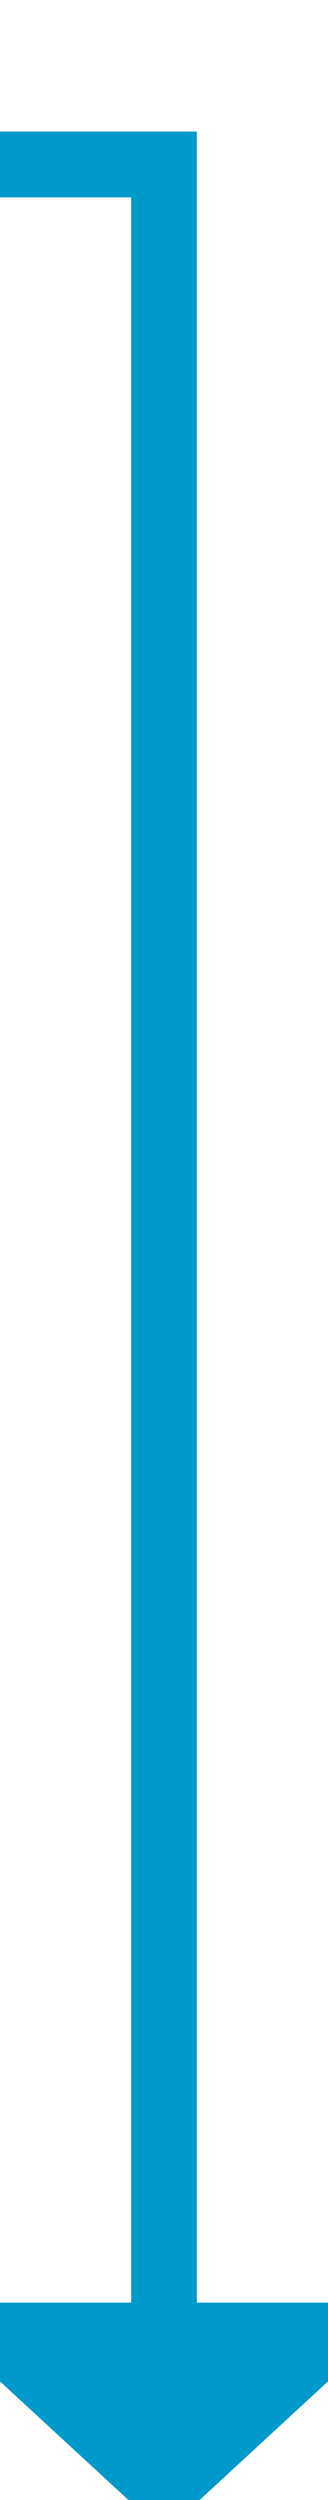 ﻿<?xml version="1.0" encoding="utf-8"?>
<svg version="1.1" xmlns:xlink="http://www.w3.org/1999/xlink" width="10px" height="76px" preserveAspectRatio="xMidYMin meet" viewBox="626 635  8 76" xmlns="http://www.w3.org/2000/svg">
  <path d="M 347 575  L 347 640  L 630 640  L 630 706  " stroke-width="2" stroke="#0099cc" fill="none" />
  <path d="M 622.4 705  L 630 712  L 637.6 705  L 622.4 705  Z " fill-rule="nonzero" fill="#0099cc" stroke="none" />
</svg>